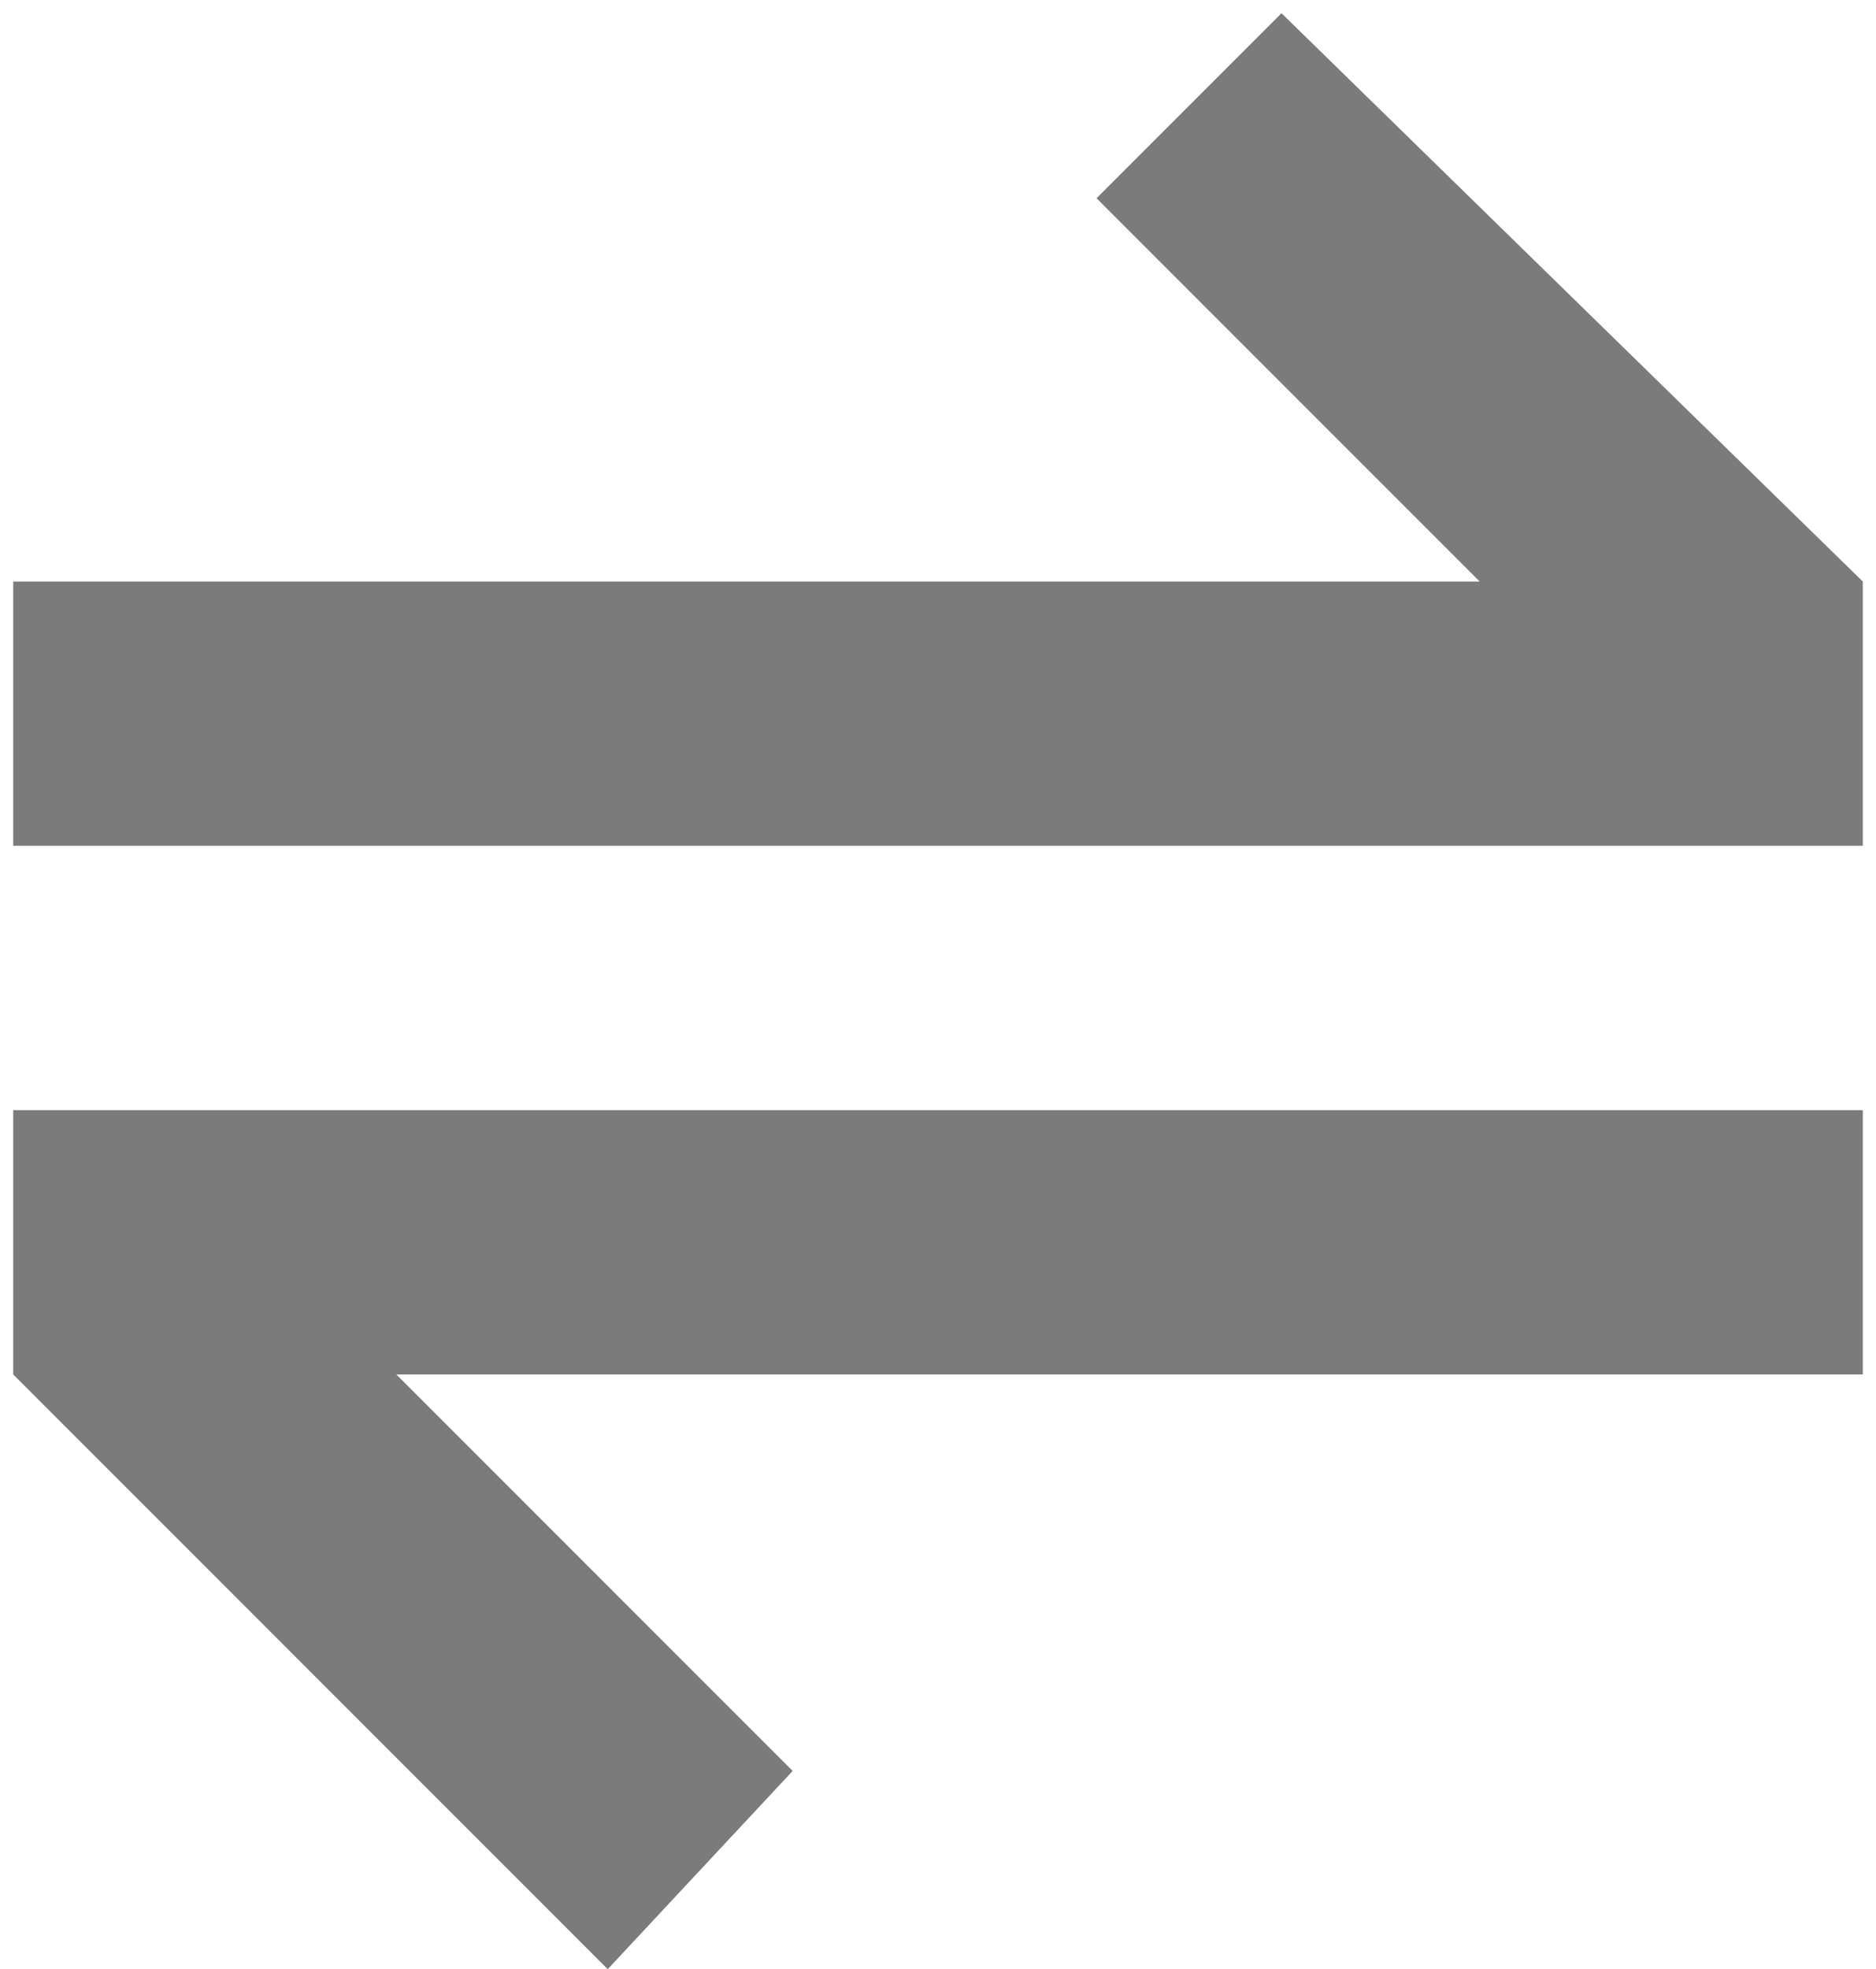 <?xml version="1.0" encoding="utf-8"?>
<!-- Generator: Adobe Illustrator 22.0.1, SVG Export Plug-In . SVG Version: 6.00 Build 0)  -->
<svg version="1.1" id="Calque_1" xmlns="http://www.w3.org/2000/svg" xmlns:xlink="http://www.w3.org/1999/xlink" x="0px" y="0px"
	 viewBox="0 0 14.2 14.9" style="enable-background:new 0 0 14.2 14.9;" xml:space="preserve">
<style type="text/css">
	.st0{fill:#7B7B7B;}
</style>
<polygon class="st0" points="14.1,8.4 0.1,8.4 0.1,10.4 0.1,10.4 4.6,14.9 6,13.4 3,10.4 14.1,10.4 "/>
<polygon class="st0" points="9.7,0.1 8.3,1.5 11.2,4.4 0.1,4.4 0.1,6.4 14.1,6.4 14.1,4.4 "/>
</svg>
